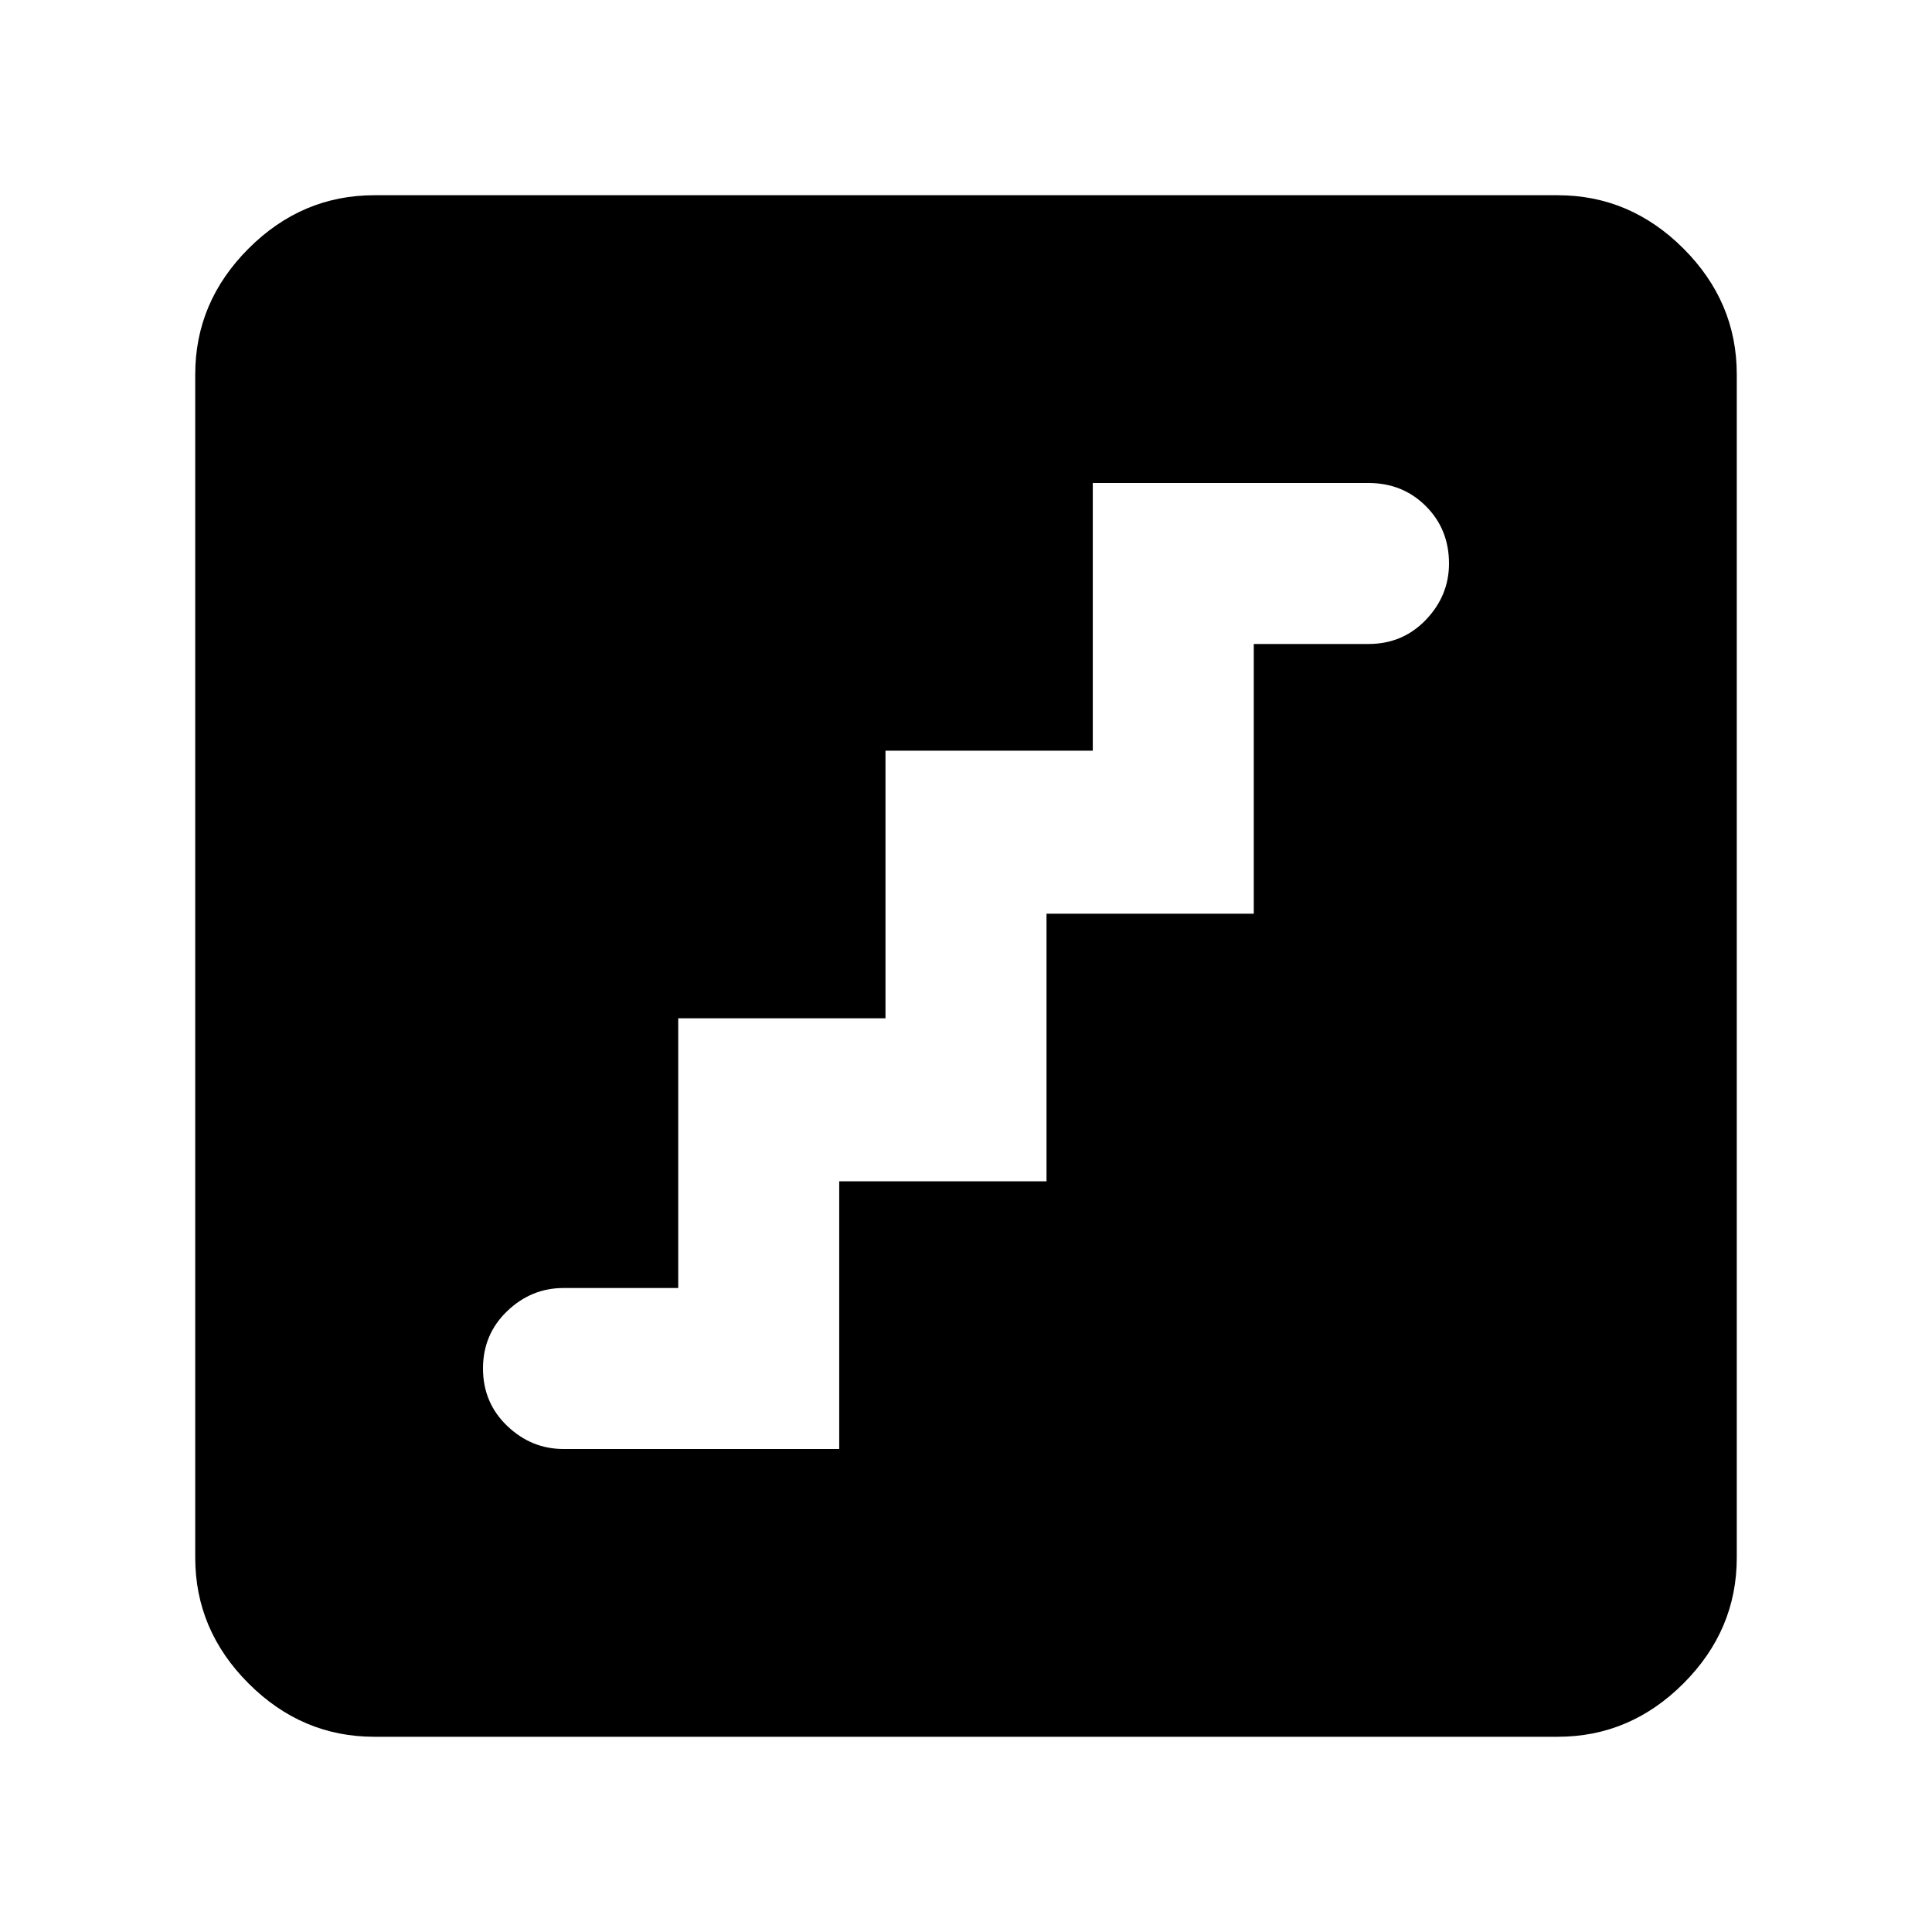 <svg xmlns="http://www.w3.org/2000/svg" height="40" width="40"><path d="M11.667 30H17.375V24.458H21.667V18.917H25.958V13.333H28.333Q29.042 13.333 29.521 12.833Q30 12.333 30 11.667Q30 10.958 29.521 10.479Q29.042 10 28.333 10H22.625V15.542H18.333V21.083H14.042V26.667H11.667Q11 26.667 10.5 27.146Q10 27.625 10 28.333Q10 29.042 10.5 29.521Q11 30 11.667 30ZM7.75 35.958Q6.25 35.958 5.146 34.854Q4.042 33.75 4.042 32.25V7.75Q4.042 6.25 5.146 5.146Q6.25 4.042 7.75 4.042H32.25Q33.75 4.042 34.854 5.146Q35.958 6.25 35.958 7.75V32.25Q35.958 33.75 34.854 34.854Q33.75 35.958 32.25 35.958Z"/></svg>